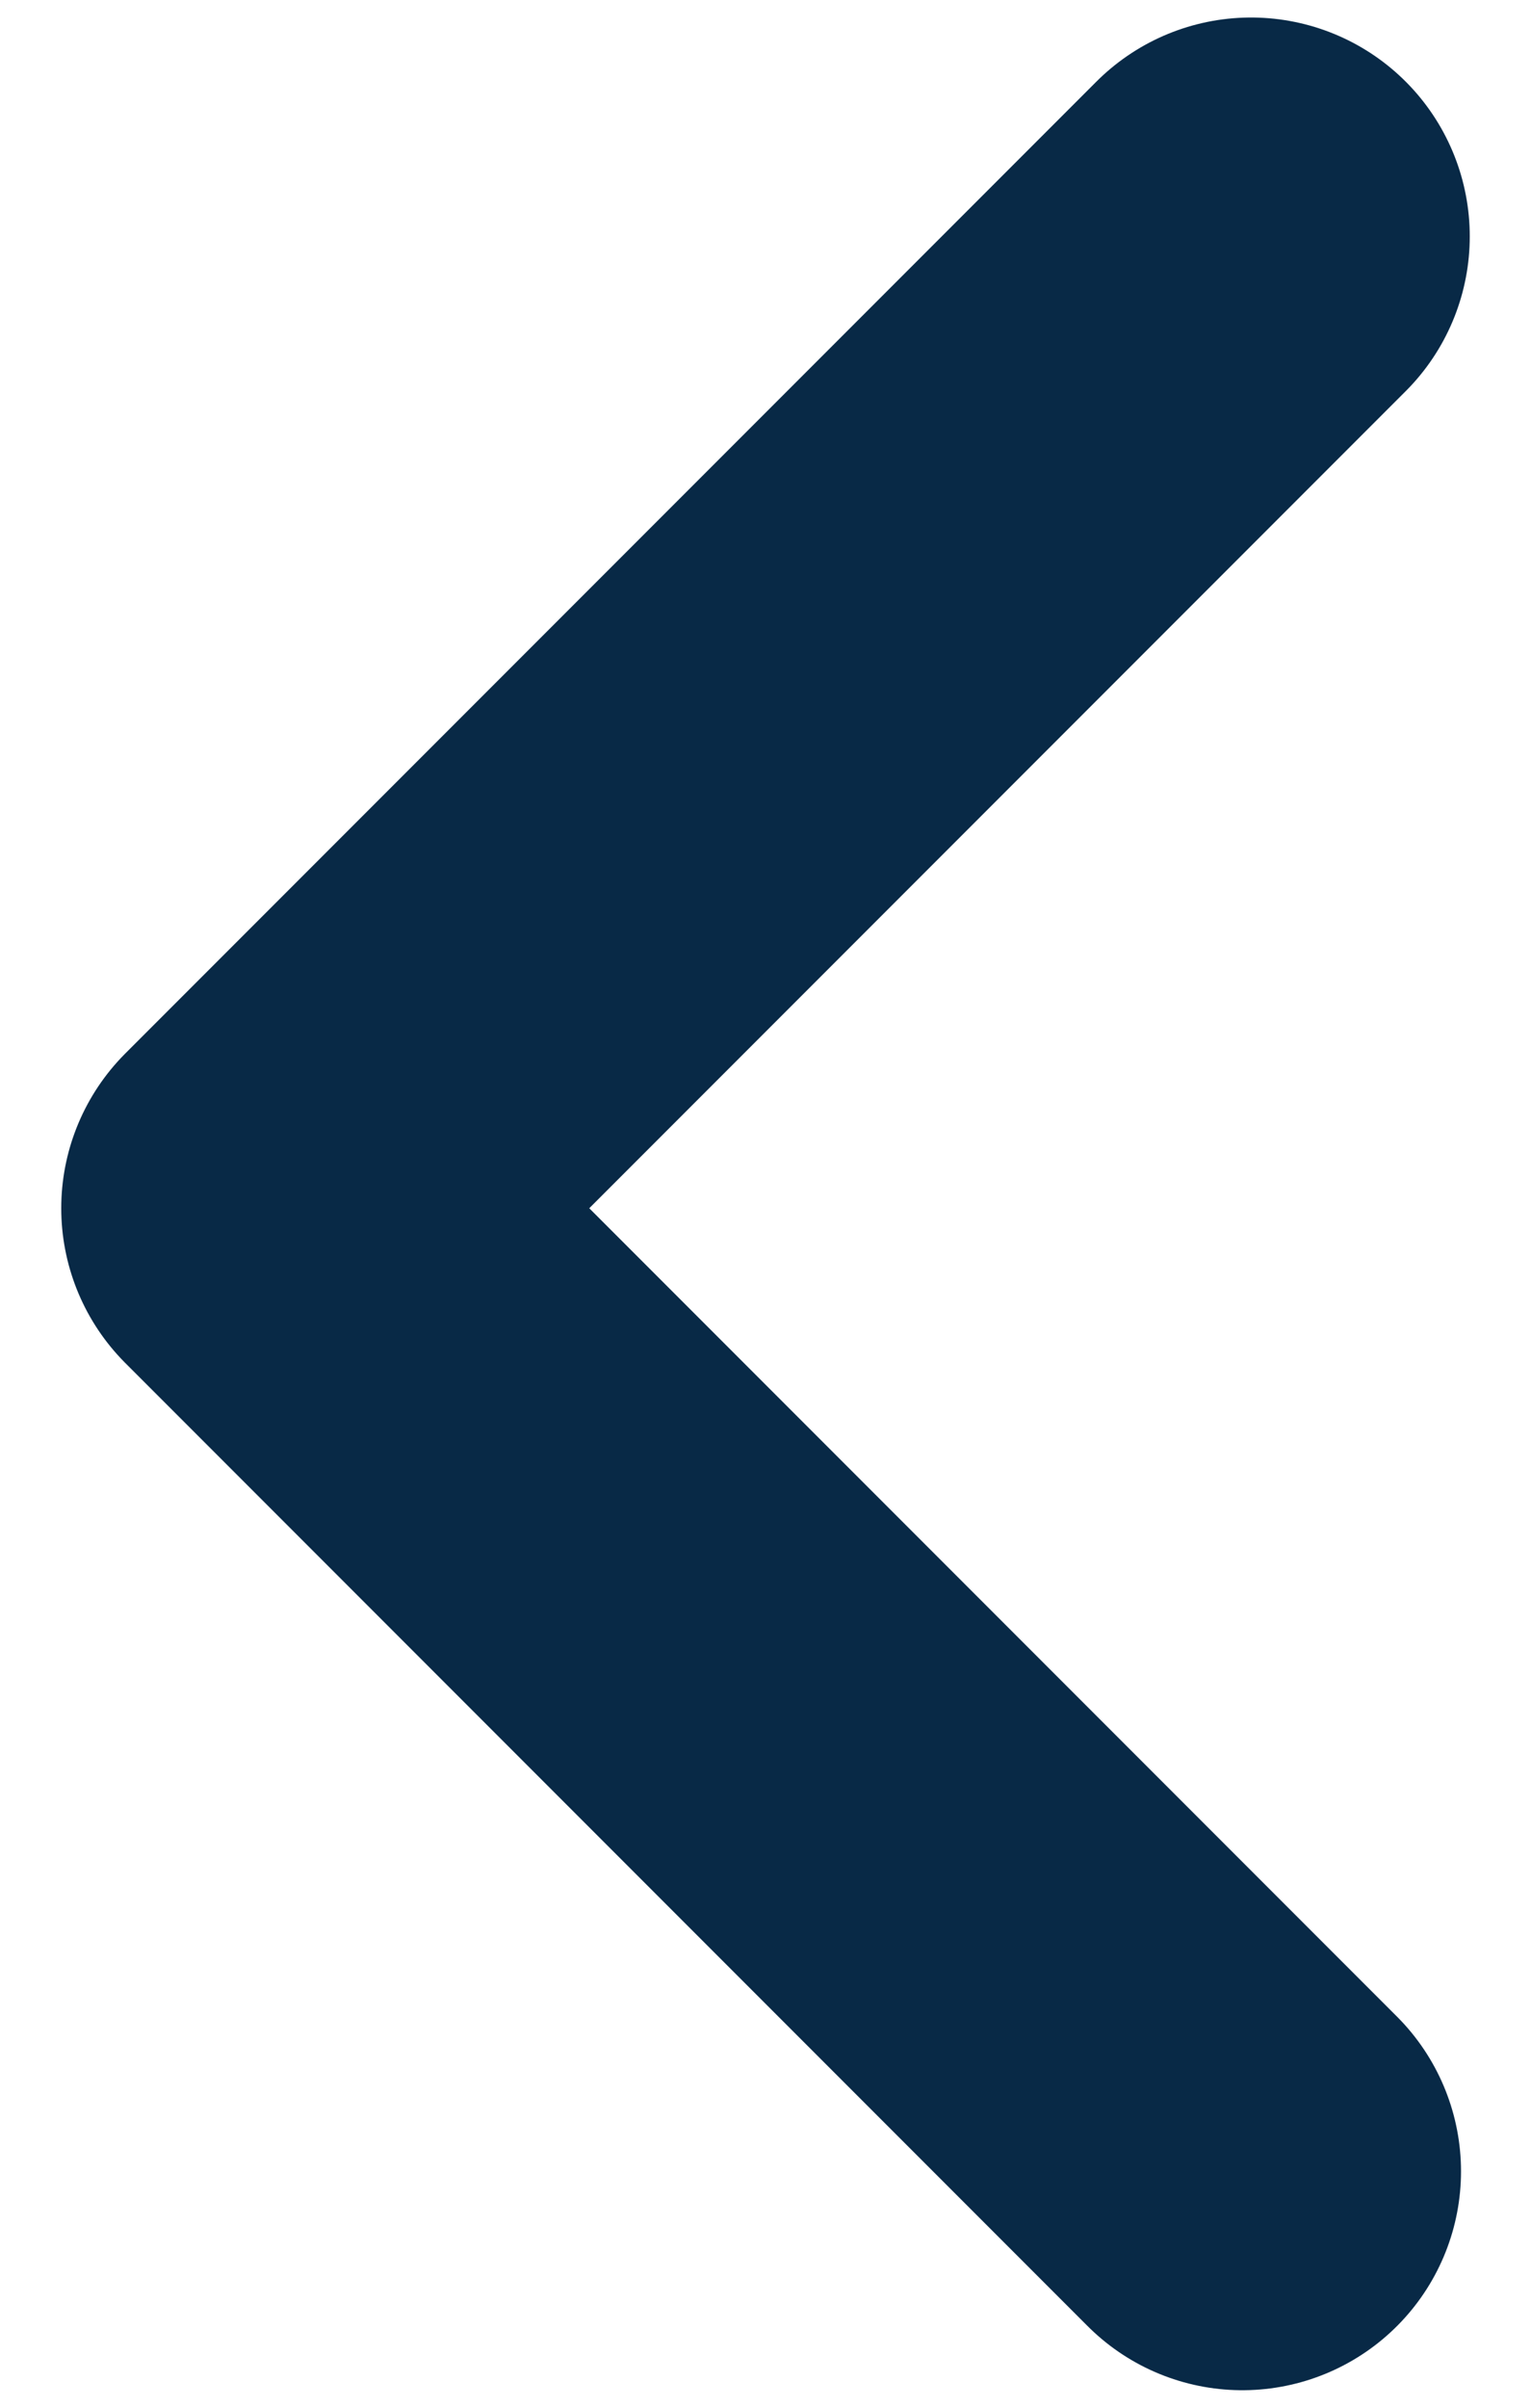 <?xml version="1.0" encoding="utf-8"?>
<!-- Generator: Adobe Illustrator 22.0.1, SVG Export Plug-In . SVG Version: 6.00 Build 0)  -->
<svg version="1.1" id="圖層_4" xmlns="http://www.w3.org/2000/svg" xmlns:xlink="http://www.w3.org/1999/xlink" x="0px" y="0px"
	 viewBox="0 0 17.5 27.5" style="enable-background:new 0 0 17.5 27.5;" xml:space="preserve">
<style type="text/css">
	.st0{fill:none;stroke:#082946;stroke-width:5;stroke-linecap:round;stroke-linejoin:round;stroke-miterlimit:10;}
</style>
<polyline class="st0" points="14.3,2.7 3.2,13.8 14.2,24.8 "/>
</svg>
